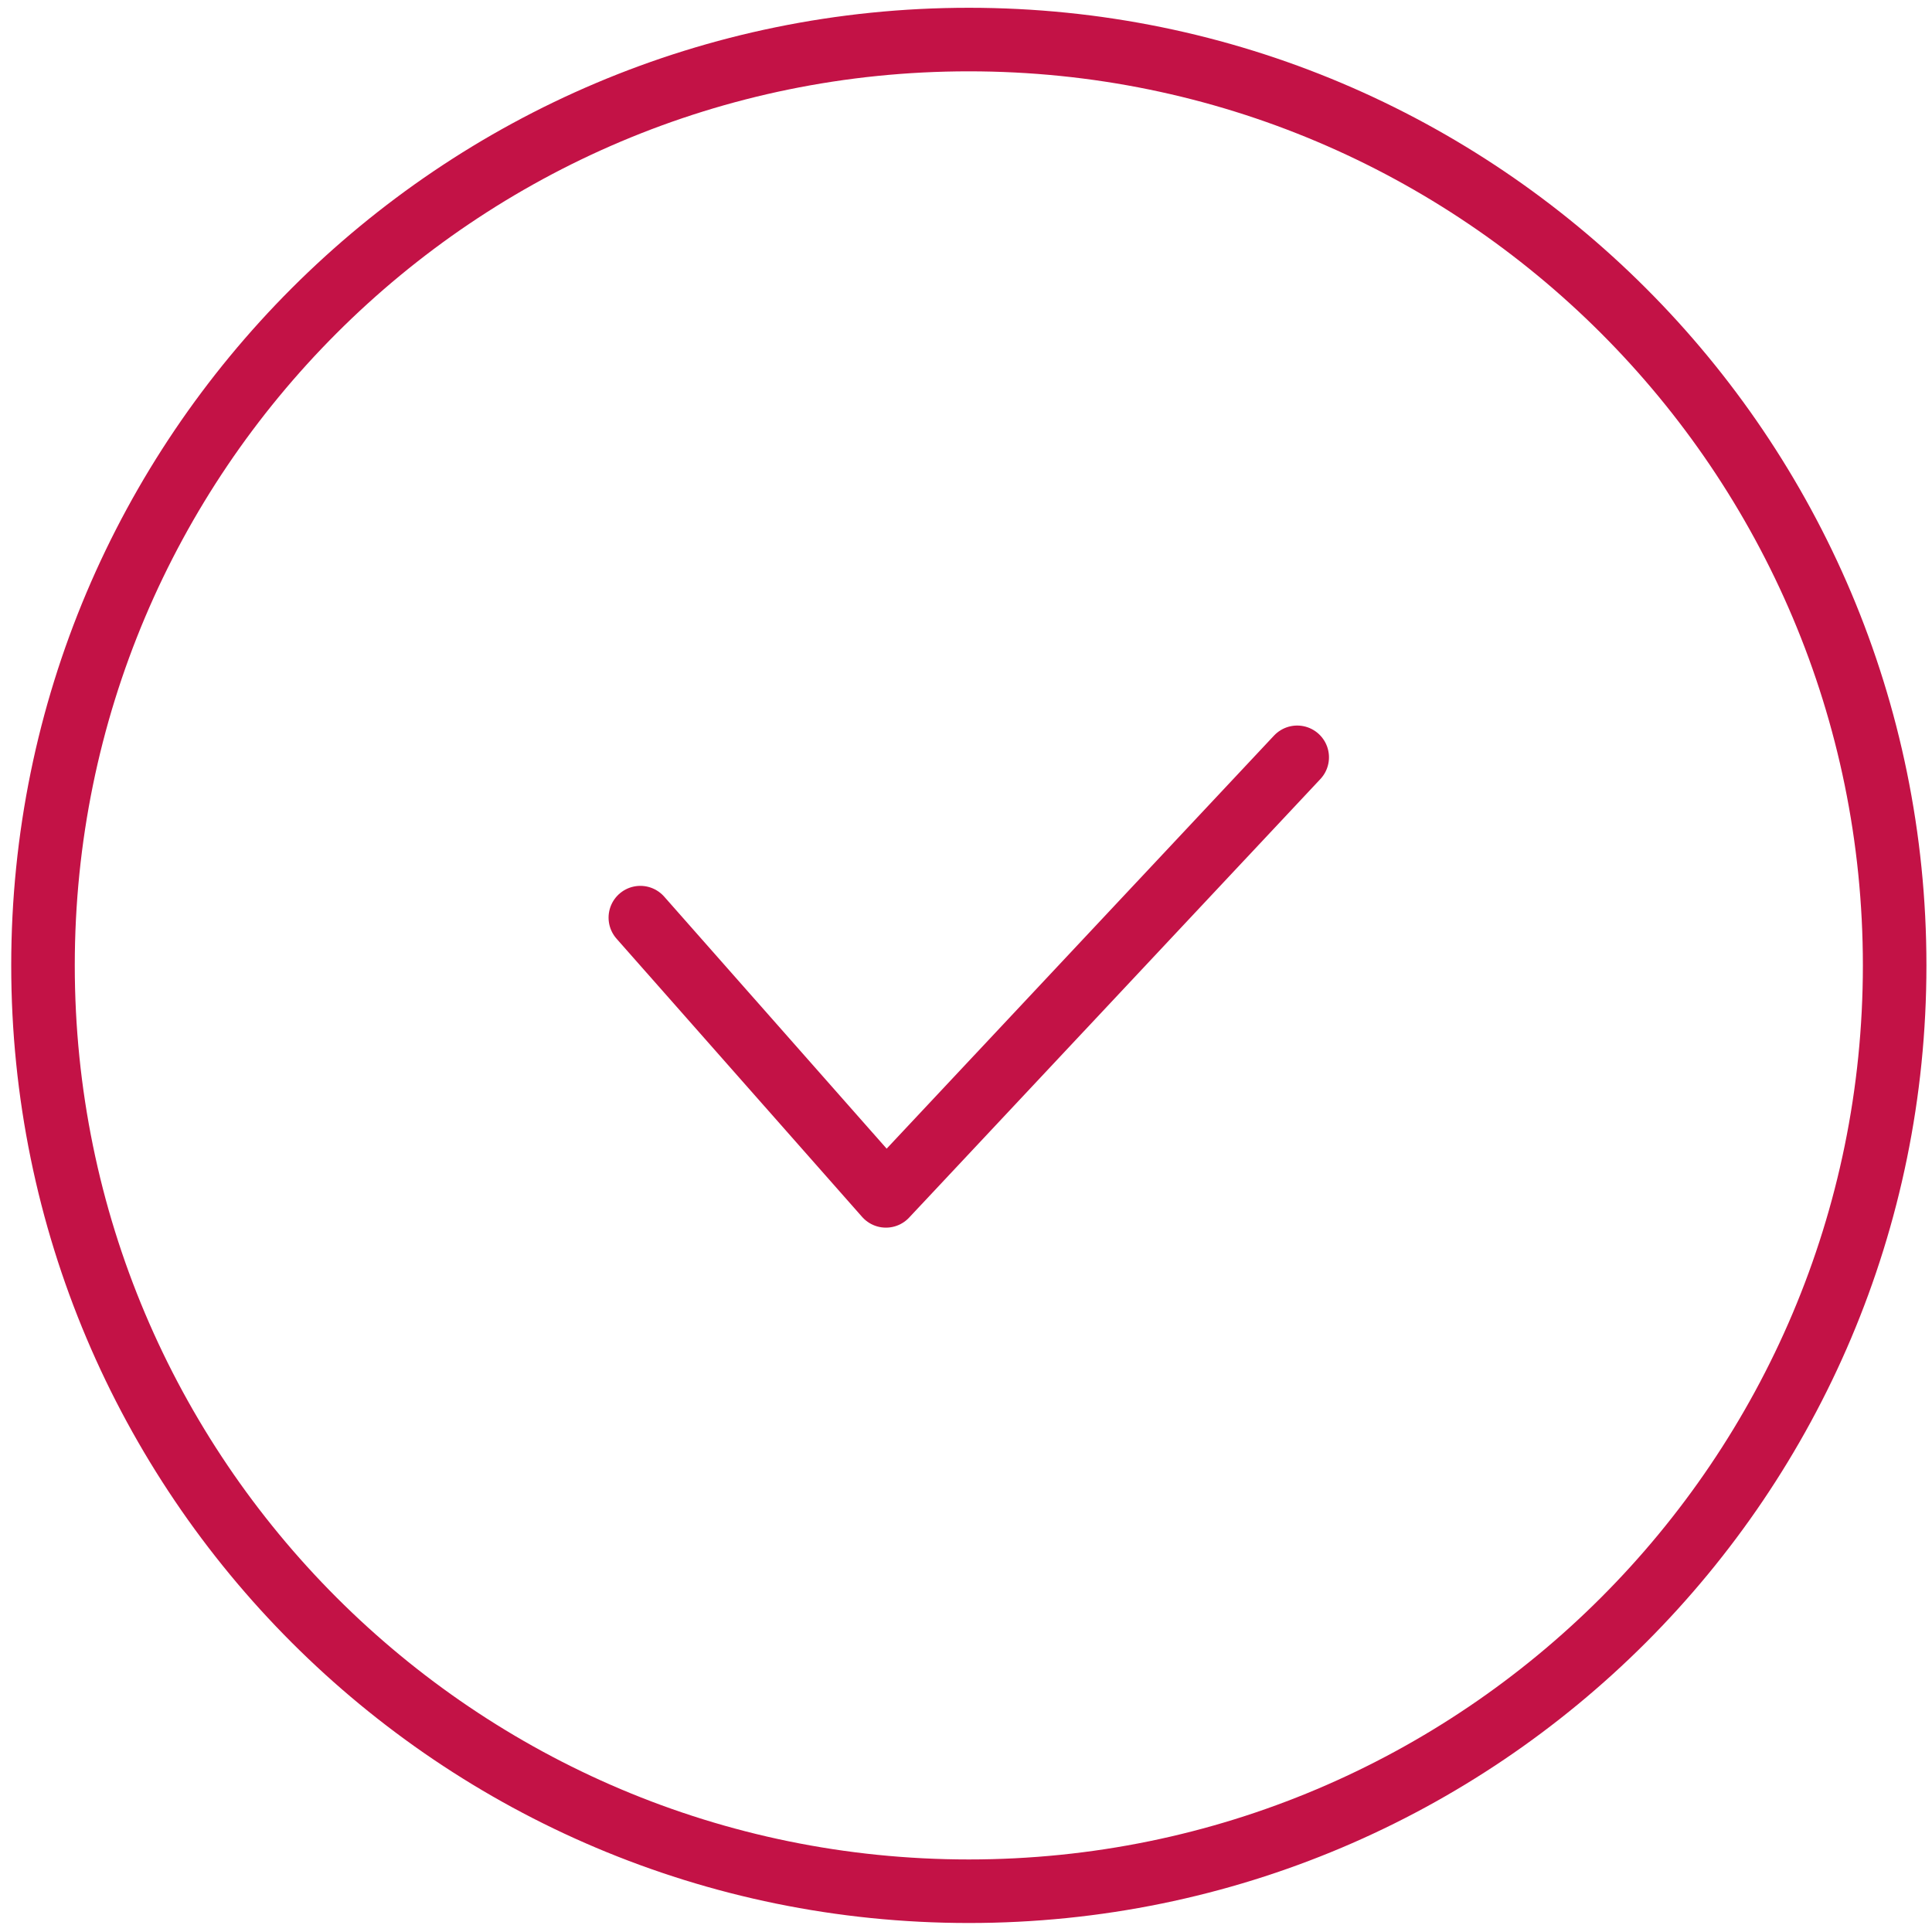 <svg width="152" height="152" viewBox="0 0 152 152" fill="none" xmlns="http://www.w3.org/2000/svg">
<path d="M76.223 148.792C116.451 148.792 149.062 116.18 149.062 75.952C149.062 35.723 116.451 3.112 76.223 3.112C35.994 3.112 3.383 35.723 3.383 75.952C3.383 116.18 35.994 148.792 76.223 148.792Z" stroke="#C31246" stroke-width="5" stroke-linecap="round" stroke-linejoin="round"/>
<path d="M50.379 72.195L69.701 94.085L102.057 59.582" stroke="#C31246" stroke-width="5" stroke-linecap="round" stroke-linejoin="round"/>
</svg>
